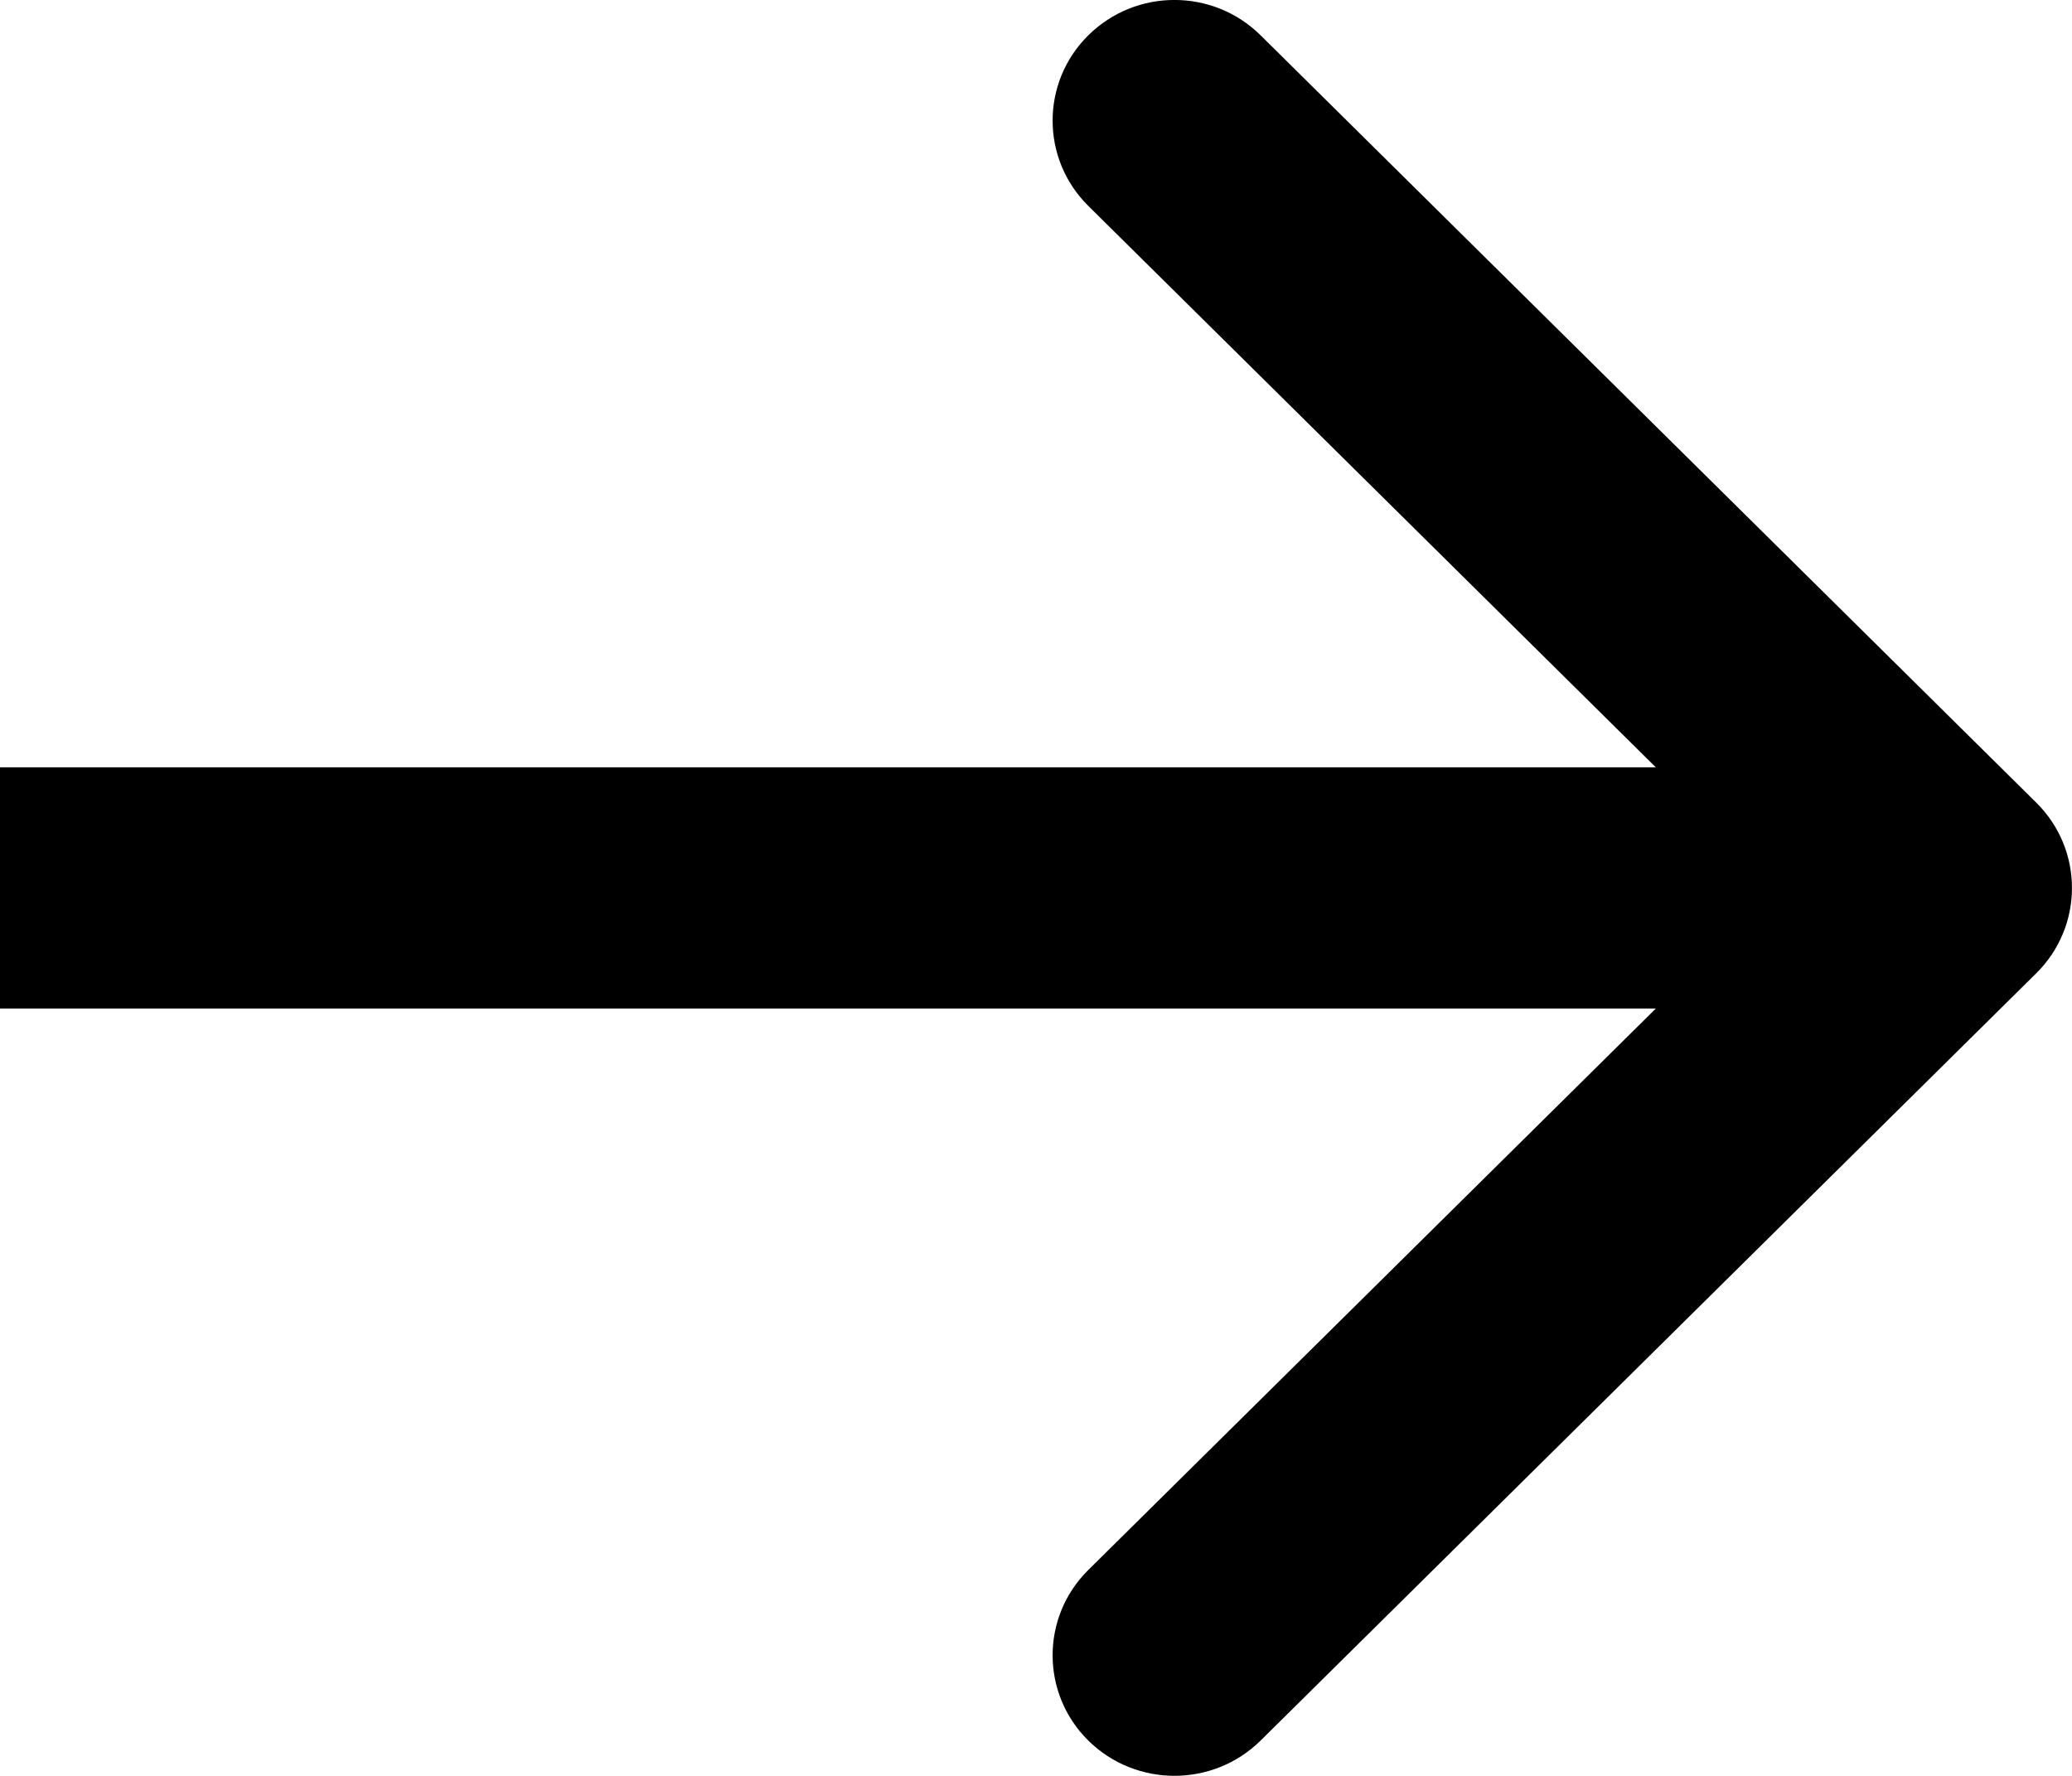 <svg width="14" height="12" viewBox="0 0 14 12" fill="none" xmlns="http://www.w3.org/2000/svg">
<path fill-rule="evenodd" clip-rule="evenodd" d="M8.518 0.239L13.759 5.424C14.08 5.742 14.08 6.258 13.759 6.576L8.518 11.761C8.196 12.079 7.675 12.079 7.353 11.761C7.032 11.443 7.032 10.927 7.353 10.609L11.188 6.815H0V5.185H11.188L7.353 1.391C7.032 1.073 7.032 0.557 7.353 0.239C7.675 -0.08 8.196 -0.08 8.518 0.239Z" fill="black"/>
</svg>
